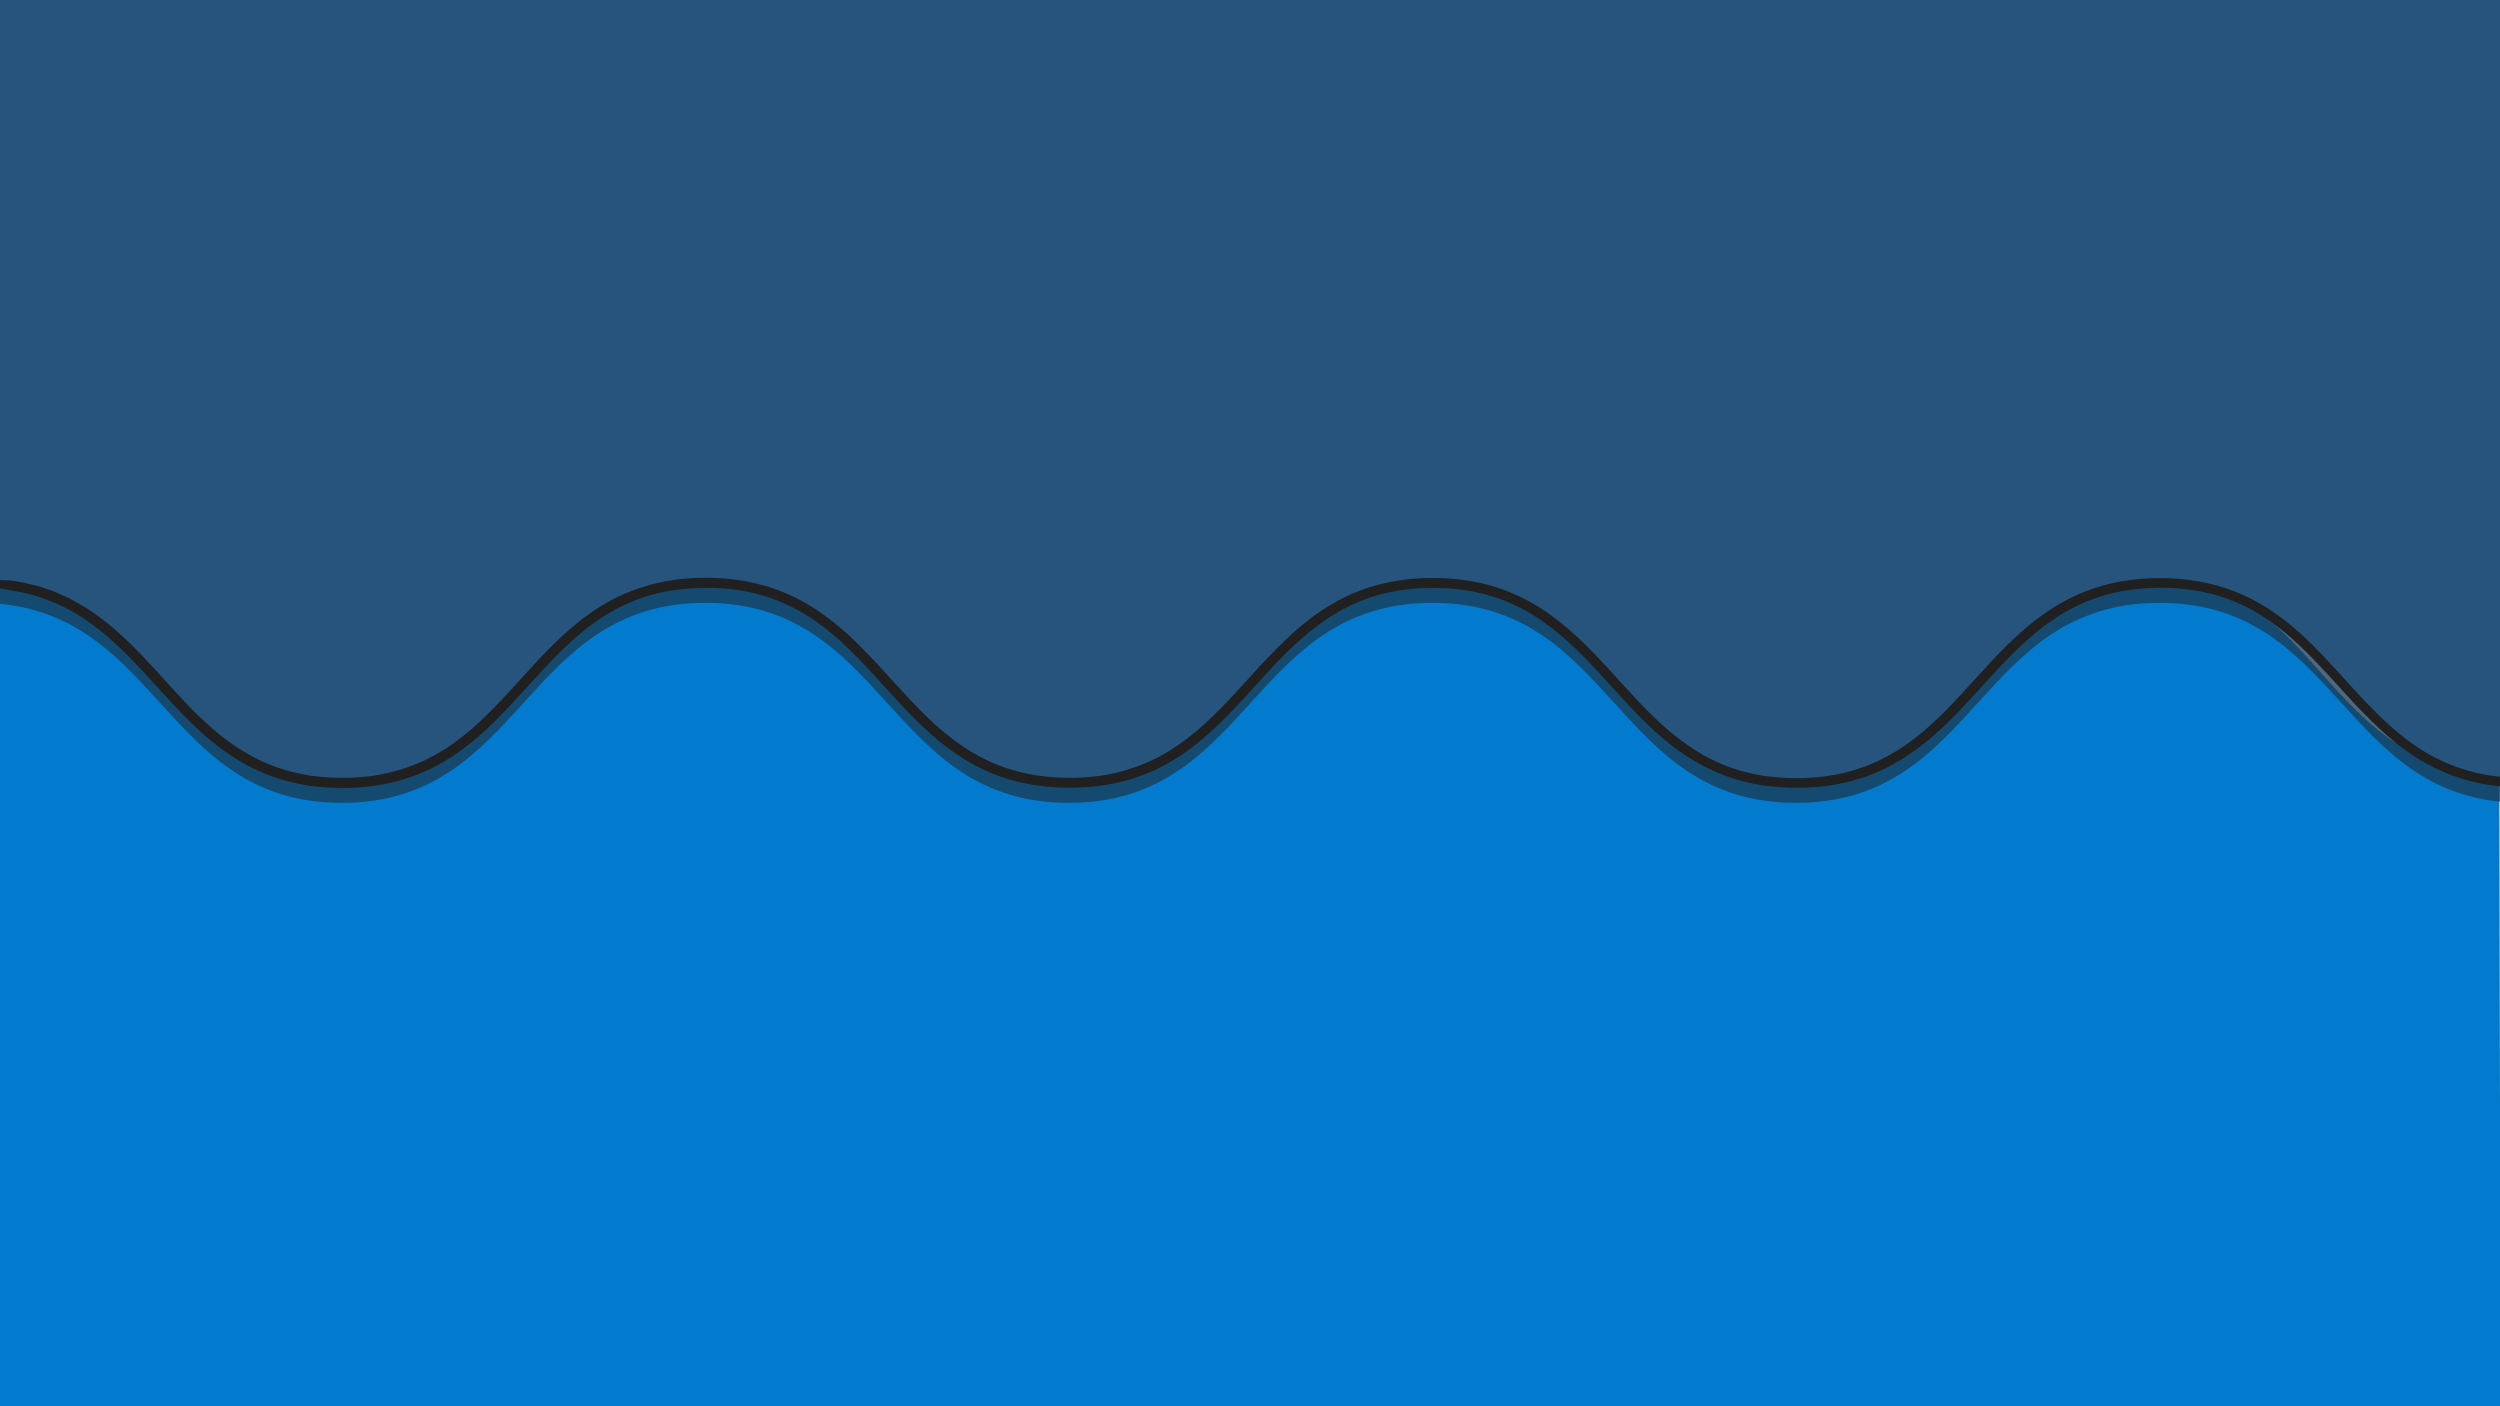 <?xml version="1.0" encoding="utf-8"?>
<!-- Generator: Adobe Illustrator 23.0.1, SVG Export Plug-In . SVG Version: 6.00 Build 0)  -->
<svg version="1.1" id="Layer_1" xmlns="http://www.w3.org/2000/svg" xmlns:xlink="http://www.w3.org/1999/xlink" x="0px" y="0px"
	 viewBox="0 0 1920 1080" style="enable-background:new 0 0 1920 1080;" xml:space="preserve">
<style type="text/css">
	.st0{fill:#027BCE;}
	.st1{opacity:0.77;}
	.st2{fill:#1B3C54;}
	.st3{fill:#26547C;}
	.st4{fill:#202020;}
</style>
<path class="st0" d="M1919.5,593.3c-137.1,0-137.1-153.6-274.3-153.6c-137.1,0-137.1,153.6-274.3,153.6
	c-137.1,0-137.1-153.6-274.3-153.6c-137.1,0-137.1,153.6-274.3,153.6c-137.1,0-137.1-153.6-274.3-153.6
	c-137.1,0-137.1,153.6-274.3,153.6S136.6,439.7-0.5,439.7v662.8h1921L1919.5,593.3z"/>
<g class="st1">
	<g>
		<path class="st2" d="M-16.7,463c139.6,0,139.6,153.6,279.2,153.6S402.1,463,541.7,463c139.6,0,139.6,153.6,279.2,153.6
			c139.6,0,139.6-153.6,279.2-153.6c139.6,0,139.6,153.6,279.2,153.6C1519,616.6,1519,463,1658.6,463
			c139.6,0,139.6,153.6,279.2,153.6V-46.2H-17.7L-16.7,463z"/>
	</g>
</g>
<g>
</g>
<g>
	<path class="st3" d="M-16.7,447.7c139.6,0,139.6,153.6,279.2,153.6s139.6-153.6,279.2-153.6c139.6,0,139.6,153.6,279.2,153.6
		c139.6,0,139.6-153.6,279.2-153.6c139.6,0,139.6,153.6,279.2,153.6c139.6,0,139.6-153.6,279.2-153.6
		c139.6,0,139.6,153.6,279.2,153.6V-61.5H-17.7L-16.7,447.7z"/>
	<g>
		<g>
			<path class="st4" d="M-16.7,447.7c2.5,0.7,4.8,1.2,7,1.8c2.2,0.6,4.3,1.1,6.5,1.6c1.1,0.3,2.2,0.5,3.3,0.7
				c1.1,0.2,2.3,0.4,3.5,0.7c1.2,0.2,2.4,0.5,3.7,0.7c1.3,0.3,2.7,0.5,4.1,0.8c1.6,0.2,3.9,0.8,6.8,1.3c1.4,0.3,3,0.7,4.7,1.1l0.2,0
				l0.3,0.1c0.3,0.1,0.6,0.1,0.8,0.2l1.7,0.5c1.1,0.3,2.2,0.6,3.3,1c4.4,1.4,8.8,3,13,4.8c8.5,3.7,16.8,8.3,24.6,13.7
				c15.7,10.8,29.6,24.5,43.1,39.1c13.5,14.6,26.8,30.1,42.1,44.3c3.8,3.5,7.8,7,11.9,10.3c4.1,3.3,8.3,6.5,12.8,9.4
				c4.4,3,9,5.7,13.8,8.3c4.8,2.5,9.7,4.8,14.7,6.8c5,2,10.2,3.6,15.5,5.1c5.3,1.3,10.6,2.5,16,3.3c10.8,1.7,21.7,2.1,32.7,1.8
				c5.5-0.3,11-0.6,16.5-1.4c1.4-0.2,2.7-0.4,4.1-0.6l4.1-0.7c2.7-0.6,5.5-1.1,8.2-1.8c2.7-0.6,5.4-1.4,8.1-2.2
				c2.7-0.9,5.3-1.7,7.9-2.7c5.3-2,10.4-4.2,15.4-6.8c5-2.6,9.9-5.4,14.6-8.6c4.7-3.1,9.2-6.5,13.6-10c8.8-7.1,16.9-14.9,24.7-23
				c15.6-16.2,30-33.4,46.1-49c8-7.8,16.5-15,25.6-21.4c9.1-6.4,19-11.7,29.3-15.8c20.8-8.1,43.6-10.7,66.3-9.3
				c5.6,0.4,11.3,1,16.9,2c5.6,1,11.1,2.3,16.5,4c10.8,3.4,21.2,8,31,14c9.7,5.9,18.8,13,27.4,20.8c8.6,7.8,16.6,16.2,24.6,24.9
				c15.9,17.3,31.5,35.5,50.1,51c9.3,7.7,19.4,14.7,30.3,20.3c10.9,5.6,22.5,9.8,34.5,12.4c6,1.3,12,2.2,18.1,2.9
				c6.1,0.6,12.2,0.8,18.3,0.9c6.1-0.1,12.2-0.3,18.3-0.9c6.1-0.7,12.2-1.6,18.2-2.9c12-2.8,23.7-6.9,34.6-12.7
				c10.9-5.7,21.1-12.7,30.4-20.6c18.8-15.7,34.4-34.2,50.6-51.7c8.1-8.8,16.4-17.3,25.2-25.1c8.8-7.8,18.2-15,28.3-20.8
				c10.1-5.8,20.8-10.5,32-13.5c5.6-1.5,11.3-2.7,17-3.6c5.8-0.8,11.6-1.4,17.4-1.6c11.7-0.4,23.4,0.2,34.8,2.2
				c5.7,1,11.4,2.3,16.9,4c5.5,1.7,10.9,3.7,16.2,6.1c10.5,4.7,20.4,10.9,29.6,17.9c9.2,7.1,17.7,15,25.9,23.3
				c16.3,16.7,31.3,34.9,48.4,51.4c8.5,8.2,17.6,16,27.5,22.6c4.9,3.4,10,6.4,15.3,9.2c5.3,2.8,10.8,5.2,16.3,7.3
				c11.2,4.2,22.8,6.9,34.5,8.2c5.9,0.7,11.7,1.1,17.6,1.2c5.9,0.1,11.7-0.1,17.6-0.5c5.8-0.4,11.7-1.3,17.4-2.3
				c5.8-1.1,11.4-2.6,17-4.3c11.2-3.5,21.8-8.5,31.7-14.6c9.9-6.1,19-13.2,27.5-20.8c8.5-7.6,16.3-15.7,23.9-23.9
				c15.2-16.4,29.5-33.1,45.6-47.4c8-7.2,16.5-13.6,25.5-19.2c9-5.5,18.5-10,28.4-13.2c2.5-0.9,5-1.5,7.5-2.3c2.5-0.6,5-1.3,7.6-1.8
				c5.1-1.1,10.2-1.8,15.4-2.4c10.3-1,20.7-1.2,30.9-0.4c10.2,0.8,20.3,2.5,30,5.4c4.8,1.4,9.6,3.1,14.2,5c4.6,1.9,9.1,4.1,13.5,6.6
				c17.5,9.7,32.5,23,46.2,37.2c13.8,14.2,26.5,29.2,40.3,43.2c6.9,7,14,13.7,21.5,19.9c7.5,6.2,15.5,11.8,23.9,16.5
				c16.8,9.6,35.2,15.5,53.7,17.8l3.5,0.4l3.5,0.3c2.3,0.2,4.6,0.3,6.9,0.5c1.1,0.1,2.3,0.1,3.4,0.1c1.8,0,3.6,0.1,5.5,0.1l3.4,0.1
				c0.8,0.3,0.4-0.8,0.5-1.2v-1.7c0-2,0-3.9,0-5.9c0-8.9,0-17.7,0-26.4c0-17.5,0-34.5,0-51.3c0-267.6,0-440.3,0-440.3s0-4.6,0-40.7
				c0-18.1,0-44,0-81.2c0-4.7,0-9.6,0-14.7c0-1.3,0-2.5,0-3.8v-1.9v-1v-0.5c0-0.1,0.1-0.2-0.1-0.2h-0.2c-2.5,0-5,0-7.6,0
				c-2.6,0-5.2,0-7.9,0c-10.8,0-22.3,0-34.6,0c-24.6,0-52.5,0-84,0c-82.9,0-717.2,0-1394.2,0c-84.6,0-169.9,0-254.9,0
				c-42.5,0-84.9,0-127.1,0c-10.5,0-21.1,0-31.6,0c-6,0-12.1,0-18.1,0h-2c-0.7-0.1-1.4-0.1-1.2,0.8l0,4l0,5.5l0,7.9
				c0,21,0.1,41.9,0.1,62.7c0.3,135.7,0.5,267.2,0.8,387.8c0,7,0,12.7,0.1,15.7C-20.6,430.9-19.2,437.7-16.7,447.7
				c2.5-10,3.8-16.8,3.8-28.8c0-3,0-8.7,0-15.7c-0.2-120.6-0.5-252.1-0.8-387.8c0-20.8-0.1-41.7-0.1-62.7l0-7.9l0-2
				c0-0.5,0-0.5,0-0.4l0,0c0,0,0,0,0,0c4.5,0,8.9,0,13.4,0c10.5,0,21.1,0,31.6,0c42.2,0,84.6,0,127.1,0c85,0,170.2,0,254.9,0
				c677,0,1311.3,0,1394.2,0c31.5,0,59.4,0,84,0c12.3,0,23.8,0,34.6,0c2.7,0,5.3,0,7.9,0h0.1h0h0h0v0c0,4.9,0,9.6,0,14.2
				c0,37.2,0,63.1,0,81.2c0,36.1,0,40.7,0,40.7s0,172.7,0,440.3c0,16.7,0,33.8,0,51.3c0,8.7,0,17.5,0,26.4v0.8v0v0l0,0l0,0l-1.3,0
				c-1.1,0-2.2-0.1-3.3-0.1c-2.2-0.1-4.4-0.2-6.6-0.4l-3.3-0.3l-3.3-0.4c-17.6-2.2-34.9-7.8-50.8-16.8c-15.9-9-30.2-21.4-43.6-35.1
				c-13.5-13.7-26.2-28.7-40.2-43.2c-3.5-3.6-7.1-7.2-10.8-10.7c-3.7-3.5-7.6-6.9-11.5-10.2c-8-6.5-16.5-12.6-25.7-17.7
				c-4.6-2.6-9.4-4.9-14.2-6.9c-4.9-2.1-9.9-3.8-15-5.3c-10.2-3-20.8-4.8-31.6-5.7c-2.7-0.2-5.4-0.3-8-0.4l-4-0.1l-2,0l-2,0l-4,0.1
				c-1.3,0-2.7,0.1-4,0.2c-2.7,0.1-5.4,0.4-8.1,0.6c-5.4,0.6-10.8,1.3-16.2,2.5c-2.7,0.5-5.3,1.2-8,1.9c-2.6,0.8-5.3,1.5-7.9,2.4
				c-10.5,3.4-20.6,8.2-30.1,14c-9.5,5.8-18.3,12.6-26.6,20c-16.6,14.8-31.1,31.7-46.1,48c-7.5,8.1-15.2,16-23.4,23.4
				c-8.2,7.4-16.9,14.2-26.3,19.9c-9.4,5.7-19.4,10.4-30,13.8c-5.3,1.7-10.6,3.1-16.1,4.1c-5.5,1-11,1.8-16.6,2.2
				c-22.3,1.7-45.2-0.5-66.3-8.4c-5.3-2-10.4-4.2-15.4-6.9c-5-2.6-9.9-5.6-14.5-8.8c-9.4-6.4-18.2-13.8-26.5-21.8
				c-16.7-16-31.6-34.2-48.3-51.2c-8.3-8.5-17.1-16.7-26.7-24.1c-9.6-7.4-20-13.9-31.1-18.9c-5.6-2.5-11.3-4.7-17.1-6.5
				c-5.8-1.8-11.8-3.1-17.8-4.2c-12-2.1-24.3-2.7-36.4-2.3c-6.1,0.2-12.2,0.8-18.2,1.7c-6.1,0.9-12.1,2.2-18,3.8
				c-11.9,3.2-23.3,8.1-33.9,14.3c-10.6,6.1-20.4,13.6-29.5,21.7c-9.1,8.1-17.5,16.8-25.7,25.6c-16.3,17.7-31.8,35.9-49.9,51
				c-9,7.5-18.7,14.3-29,19.6c-10.3,5.4-21.4,9.3-32.7,12c-5.7,1.3-11.5,2.2-17.3,2.8c-5.8,0.6-11.7,0.8-17.5,0.9
				c-5.8-0.1-11.7-0.3-17.5-0.9c-5.8-0.6-11.6-1.5-17.2-2.7c-11.3-2.6-22.3-6.4-32.6-11.8c-10.3-5.3-19.9-11.9-28.9-19.3
				c-18-14.9-33.3-32.9-49.4-50.3c-8-8.7-16.3-17.3-25.1-25.4c-8.8-8-18.3-15.4-28.6-21.7c-10.2-6.3-21.3-11.2-32.7-14.8
				c-5.7-1.7-11.6-3.1-17.4-4.2c-5.9-1.1-11.8-1.7-17.7-2.2c-11.8-0.7-23.7-0.5-35.4,1.1c-11.7,1.5-23.3,4.5-34.3,8.7
				c-11,4.3-21.4,10-30.9,16.6c-9.6,6.7-18.4,14.2-26.6,22.2c-16.5,15.9-30.9,33.3-46.3,49.2c-7.7,7.9-15.6,15.5-24,22.3
				c-4.2,3.4-8.5,6.6-13,9.6c-4.5,3-9.1,5.7-13.8,8.1c-4.7,2.5-9.6,4.6-14.6,6.4c-2.5,1-5,1.7-7.5,2.6c-2.5,0.7-5.1,1.5-7.6,2.1
				c-2.6,0.7-5.1,1.1-7.7,1.7l-3.9,0.7c-1.3,0.2-2.6,0.4-3.9,0.6c-5.2,0.7-10.5,1.1-15.7,1.3c-10.5,0.3-21-0.2-31.2-1.7
				c-5.1-0.8-10.2-1.9-15.2-3.1c-5-1.4-9.8-2.9-14.6-4.8c-4.7-1.9-9.4-4-13.9-6.4c-4.5-2.4-8.8-5-13.1-7.8c-4.2-2.8-8.3-5.9-12.2-9
				c-4-3.2-7.8-6.5-11.5-9.9c-14.9-13.8-28-29.1-41.7-43.9c-13.6-14.7-28-29-44.4-40.3c-8.2-5.7-16.9-10.5-25.9-14.4
				c-4.5-2-9.1-3.6-13.8-5.1c-1.2-0.4-2.3-0.7-3.5-1l-1.8-0.5c-0.3-0.1-0.6-0.2-0.9-0.2l-0.3-0.1l-0.2,0c-1.8-0.4-3.4-0.8-4.9-1.2
				c-3-0.6-5.5-1.2-7.1-1.4c-1.5-0.2-3-0.5-4.3-0.6c-1.4-0.1-2.7-0.2-4-0.3c-1.3-0.1-2.5-0.1-3.7-0.1c-1.2,0-2.3,0.1-3.5,0.1
				c-2.3,0.1-4.5,0.5-6.8,0.8C-11.9,446.6-14.2,447.1-16.7,447.7z"/>
		</g>
	</g>
</g>
</svg>
